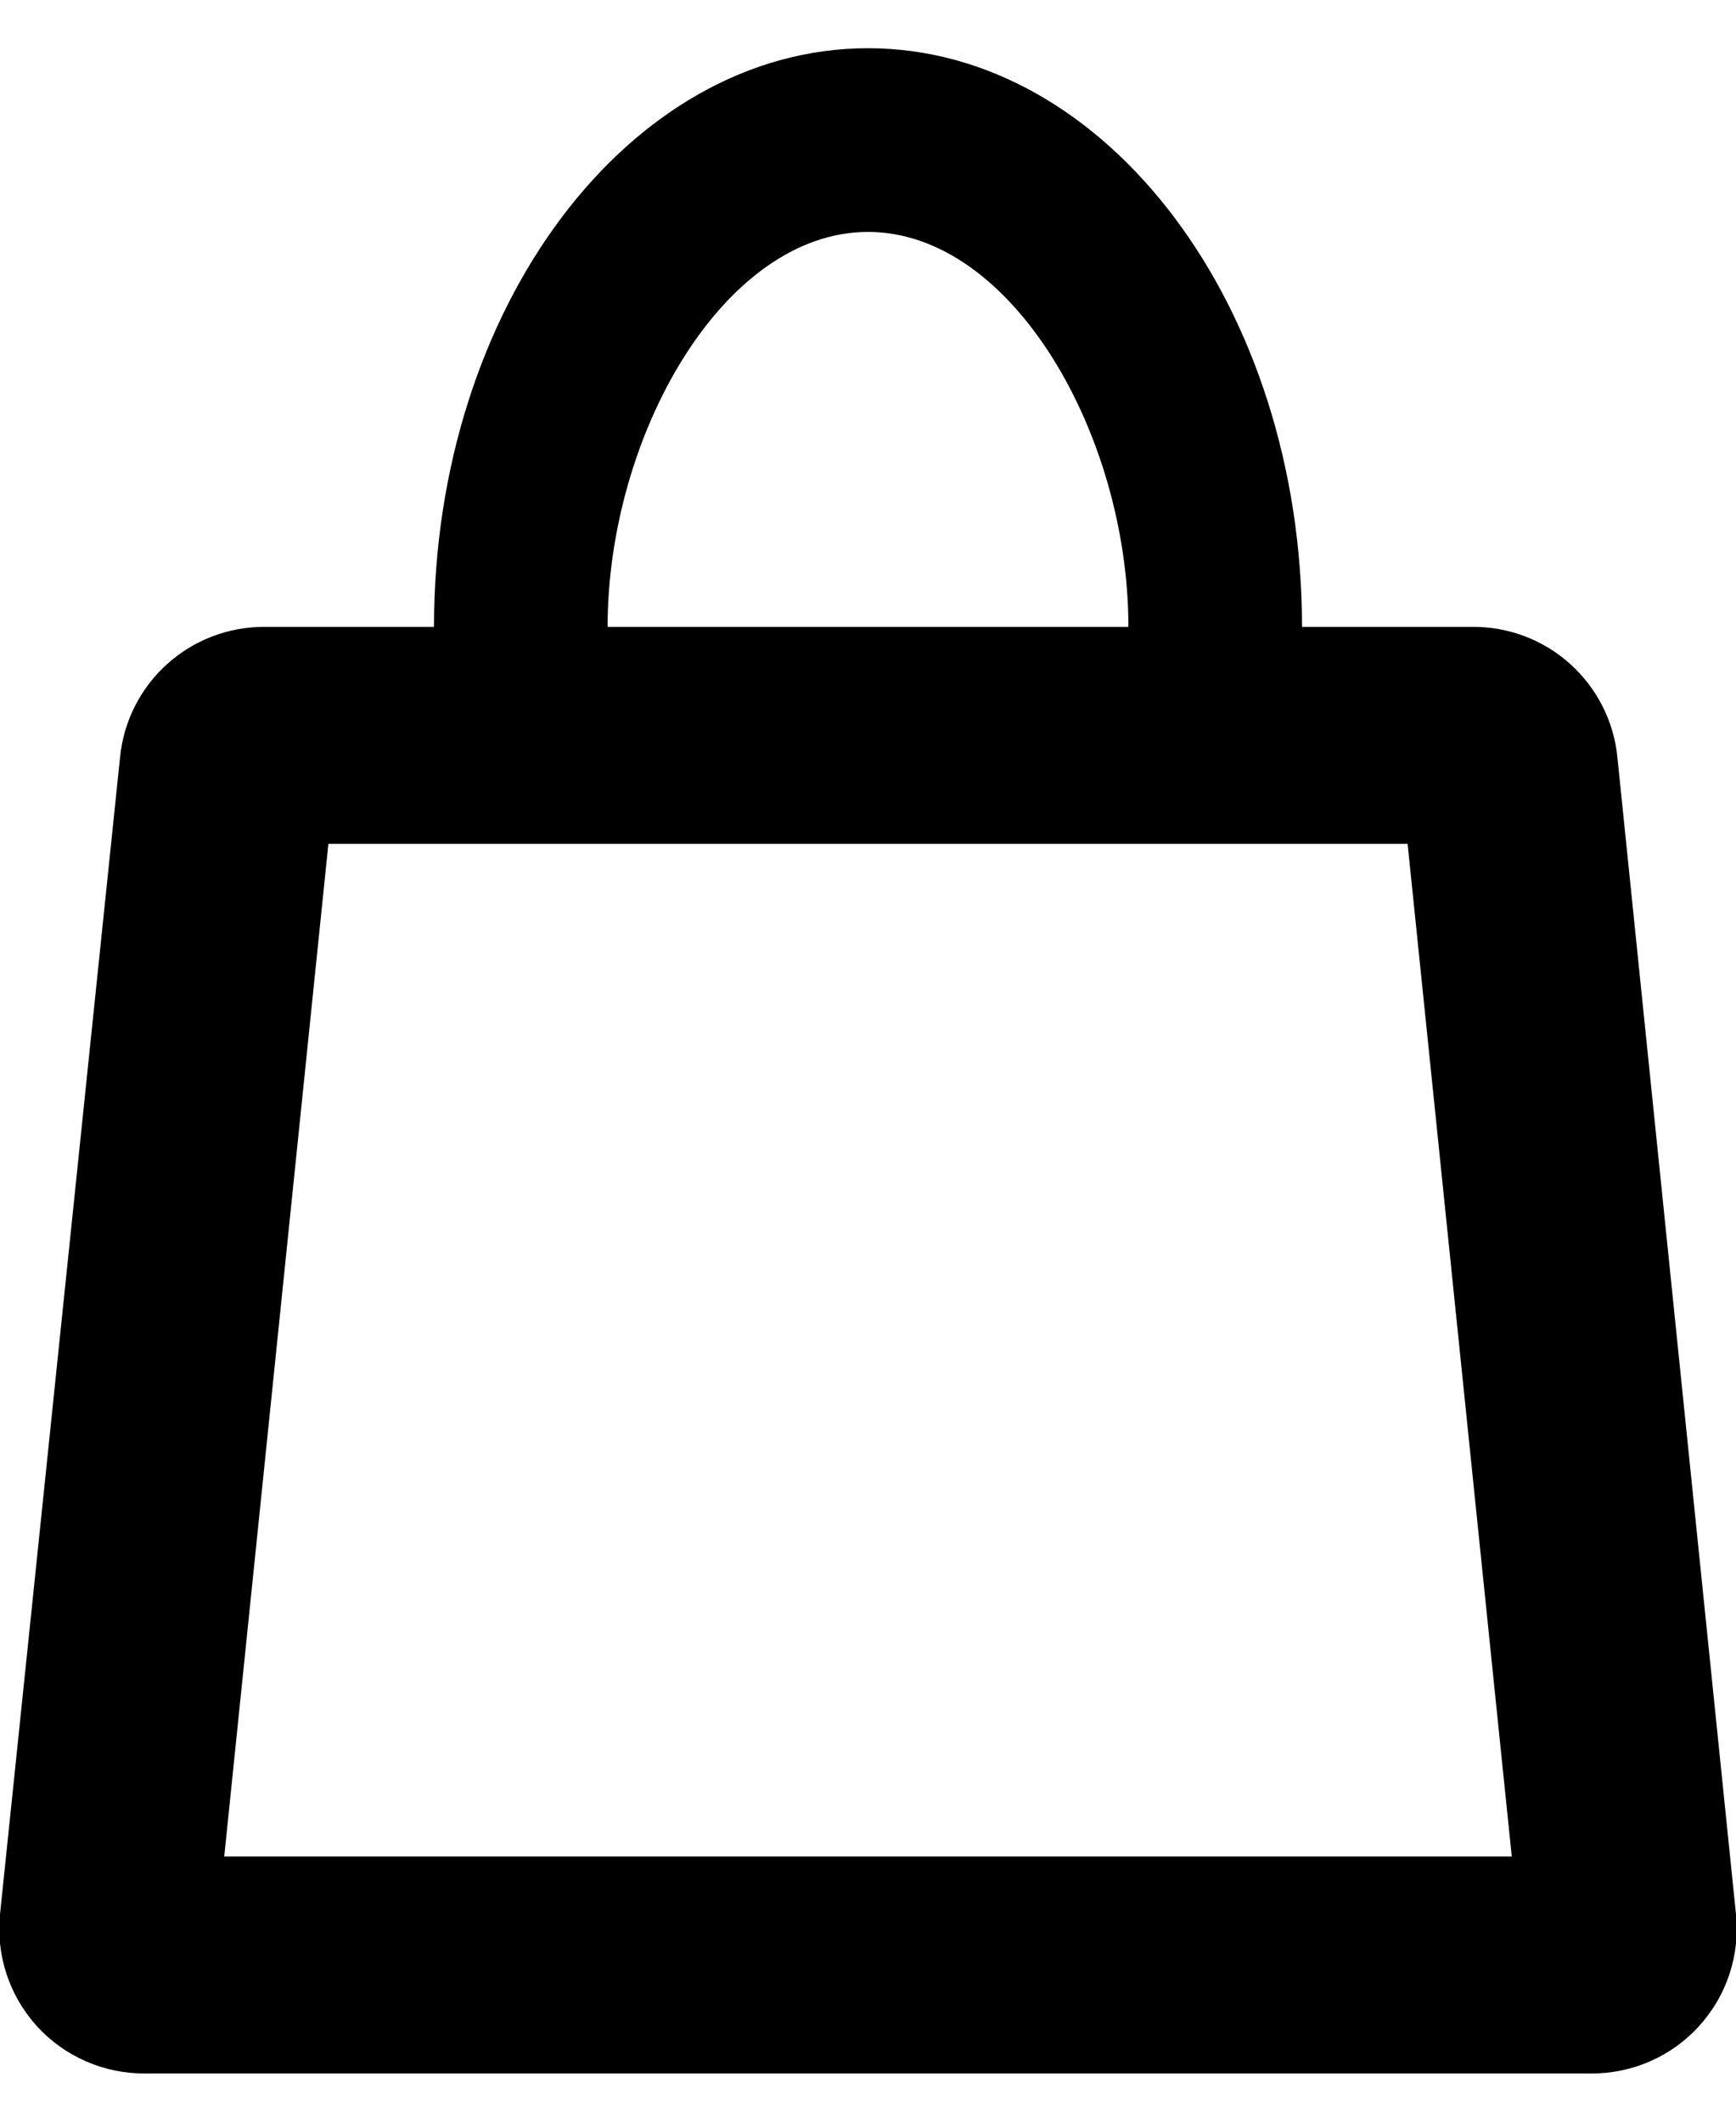 <svg width="18" height="22" viewBox="0 0 18 22" fill="none" xmlns="http://www.w3.org/2000/svg">
<path d="M16.77 7.85C16.733 7.479 16.558 7.135 16.281 6.885C16.003 6.635 15.643 6.498 15.27 6.5H13.5C13.5 3.185 11.475 0.5 9 0.5C6.525 0.5 4.5 3.185 4.5 6.5H2.745C2.372 6.498 2.011 6.635 1.734 6.885C1.456 7.135 1.282 7.479 1.245 7.85L-0 19.85C-0.021 20.059 0.002 20.27 0.068 20.47C0.134 20.67 0.241 20.853 0.382 21.009C0.524 21.165 0.696 21.289 0.889 21.373C1.081 21.458 1.29 21.501 1.5 21.5H16.5C16.71 21.501 16.918 21.458 17.111 21.373C17.303 21.289 17.476 21.165 17.617 21.009C17.759 20.853 17.866 20.67 17.932 20.47C17.998 20.27 18.021 20.059 18 19.85L16.77 7.85ZM9 2.405C10.5 2.405 11.7 4.52 11.7 6.5H6.3C6.3 4.52 7.5 2.405 9 2.405ZM2.325 19.25L3.405 8.75H14.595L15.675 19.25H2.325Z" fill="black"/>
</svg>
